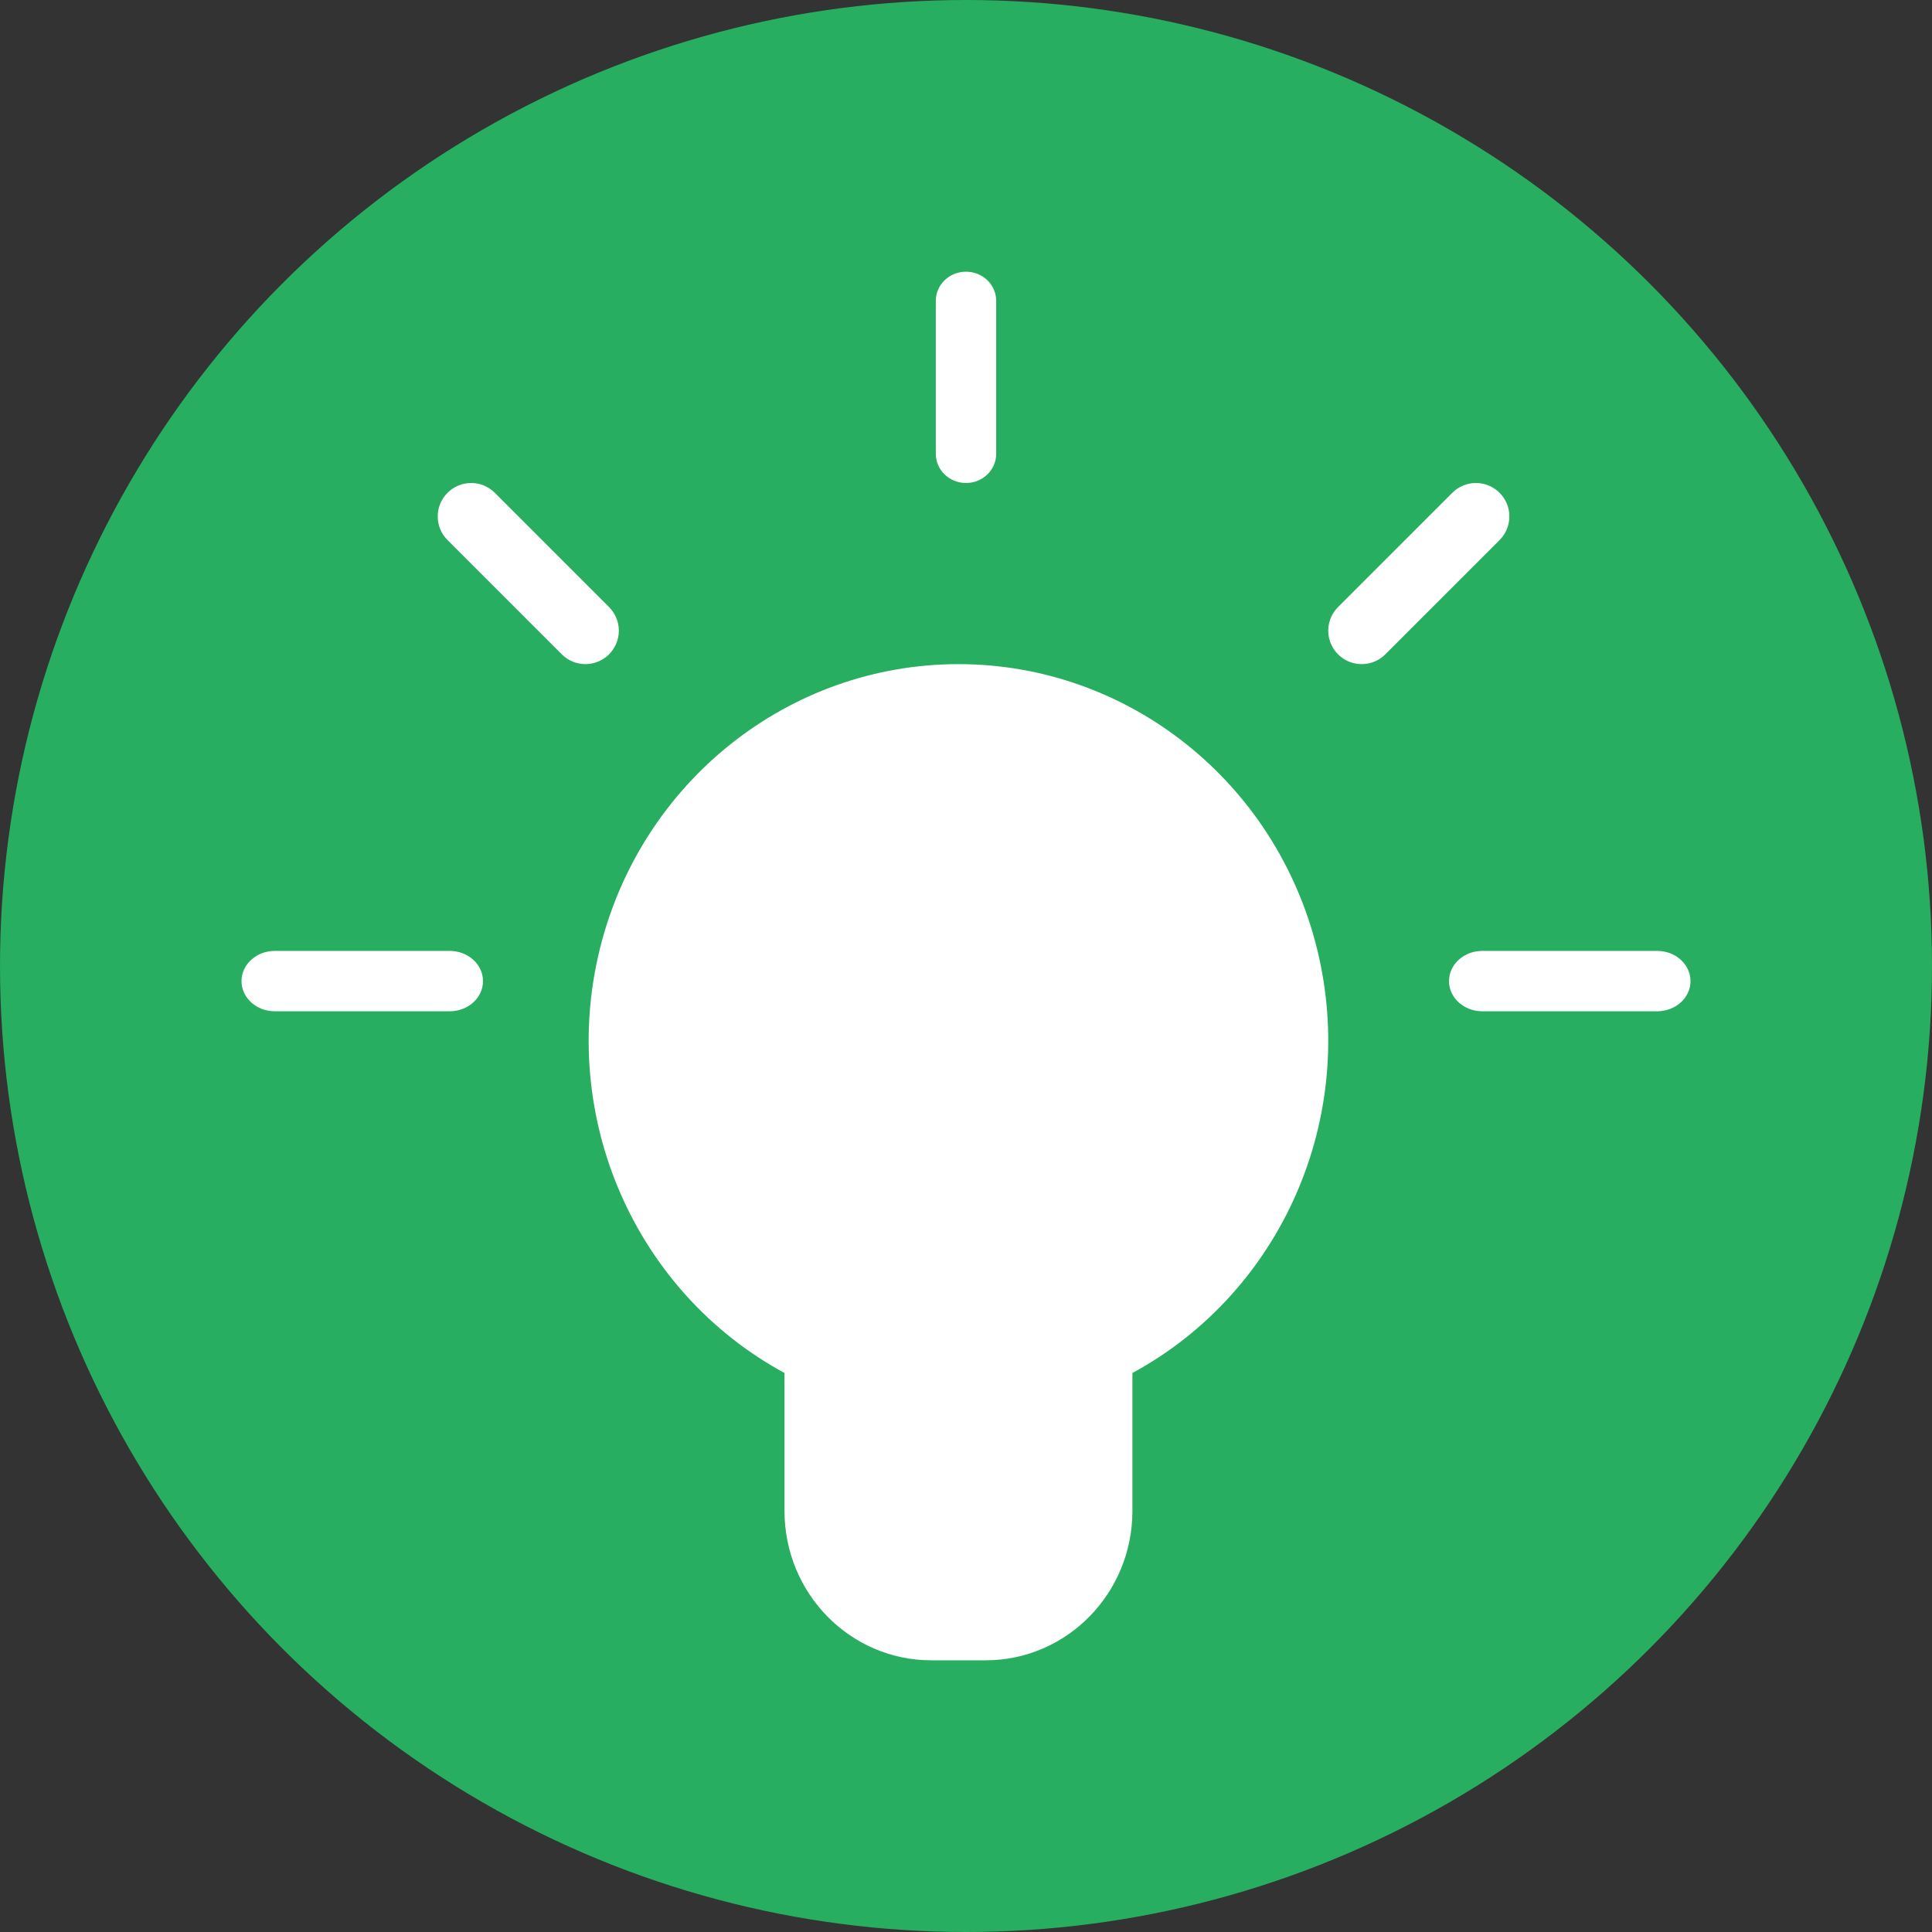 <?xml version="1.0" encoding="UTF-8"?>
<svg width="128px" height="128px" viewBox="0 0 128 128" version="1.1" xmlns="http://www.w3.org/2000/svg" xmlns:xlink="http://www.w3.org/1999/xlink">
    <rect x="0" y="0" width="128" height="128" fill="#333333" stroke="none"/>
    <!-- Generator: Sketch 47.1 (45422) - http://www.bohemiancoding.com/sketch -->
    <title>bulb-circle</title>
    <desc>Created with Sketch.</desc>
    <defs></defs>
    <g id="Icons" stroke="none" stroke-width="1" fill="none" fill-rule="evenodd">
        <g id="bulb-circle">
            <circle id="Oval-15" fill="#27AE60" cx="64" cy="64" r="64"></circle>
            <g id="Group" transform="translate(16, 18)" fill-rule="nonzero" fill="#FFFFFF">
                <path d="M47.5,26 C36.256,26.004 26.458,33.798 23.733,44.903 C21.008,56.009 26.055,67.578 35.975,72.965 L35.975,82.103 C35.975,87.569 40.328,92 45.696,92 L49.304,92 C54.672,92 59.025,87.569 59.025,82.103 L59.025,72.965 C68.945,67.578 73.992,56.009 71.267,44.903 C68.542,33.798 58.744,26.004 47.5,26 Z" id="Shape"></path>
                <path d="M48,14 C49.105,14 50,13.136 50,12.07 L50,1.93 C50,0.864 49.105,0 48,0 C46.895,0 46,0.864 46,1.93 L46,12.07 C46,13.136 46.895,14 48,14 Z" id="Shape"></path>
                <path d="M93.793,45 L82.207,45 C80.988,45 80,45.895 80,47 C80,48.105 80.988,49 82.207,49 L93.793,49 C95.012,49 96,48.105 96,47 C96,45.895 95.012,45 93.793,45 Z" id="Shape"></path>
                <path d="M13.793,45 L2.207,45 C0.988,45 0,45.895 0,47 C0,48.105 0.988,49 2.207,49 L13.793,49 C15.012,49 16,48.105 16,47 C16,45.895 15.012,45 13.793,45 Z" id="Shape"></path>
                <path d="M24.351,25.351 C24.766,24.936 25,24.372 25,23.785 C25,23.197 24.766,22.634 24.351,22.219 L16.781,14.649 C15.916,13.784 14.514,13.784 13.649,14.649 C12.784,15.514 12.784,16.916 13.649,17.781 L21.219,25.351 C21.634,25.766 22.197,26 22.785,26 C23.372,26 23.936,25.766 24.351,25.351 Z" id="Shape"></path>
                <path d="M83.351,14.649 C82.936,14.234 82.372,14 81.785,14 C81.197,14 80.634,14.234 80.219,14.649 L72.649,22.219 C72.089,22.779 71.871,23.594 72.076,24.358 C72.28,25.123 72.877,25.72 73.642,25.924 C74.406,26.129 75.221,25.911 75.781,25.351 L83.351,17.781 C83.766,17.366 84,16.803 84,16.215 C84,15.628 83.766,15.064 83.351,14.649 Z" id="Shape"></path>
            </g>
        </g>
    </g>
</svg>